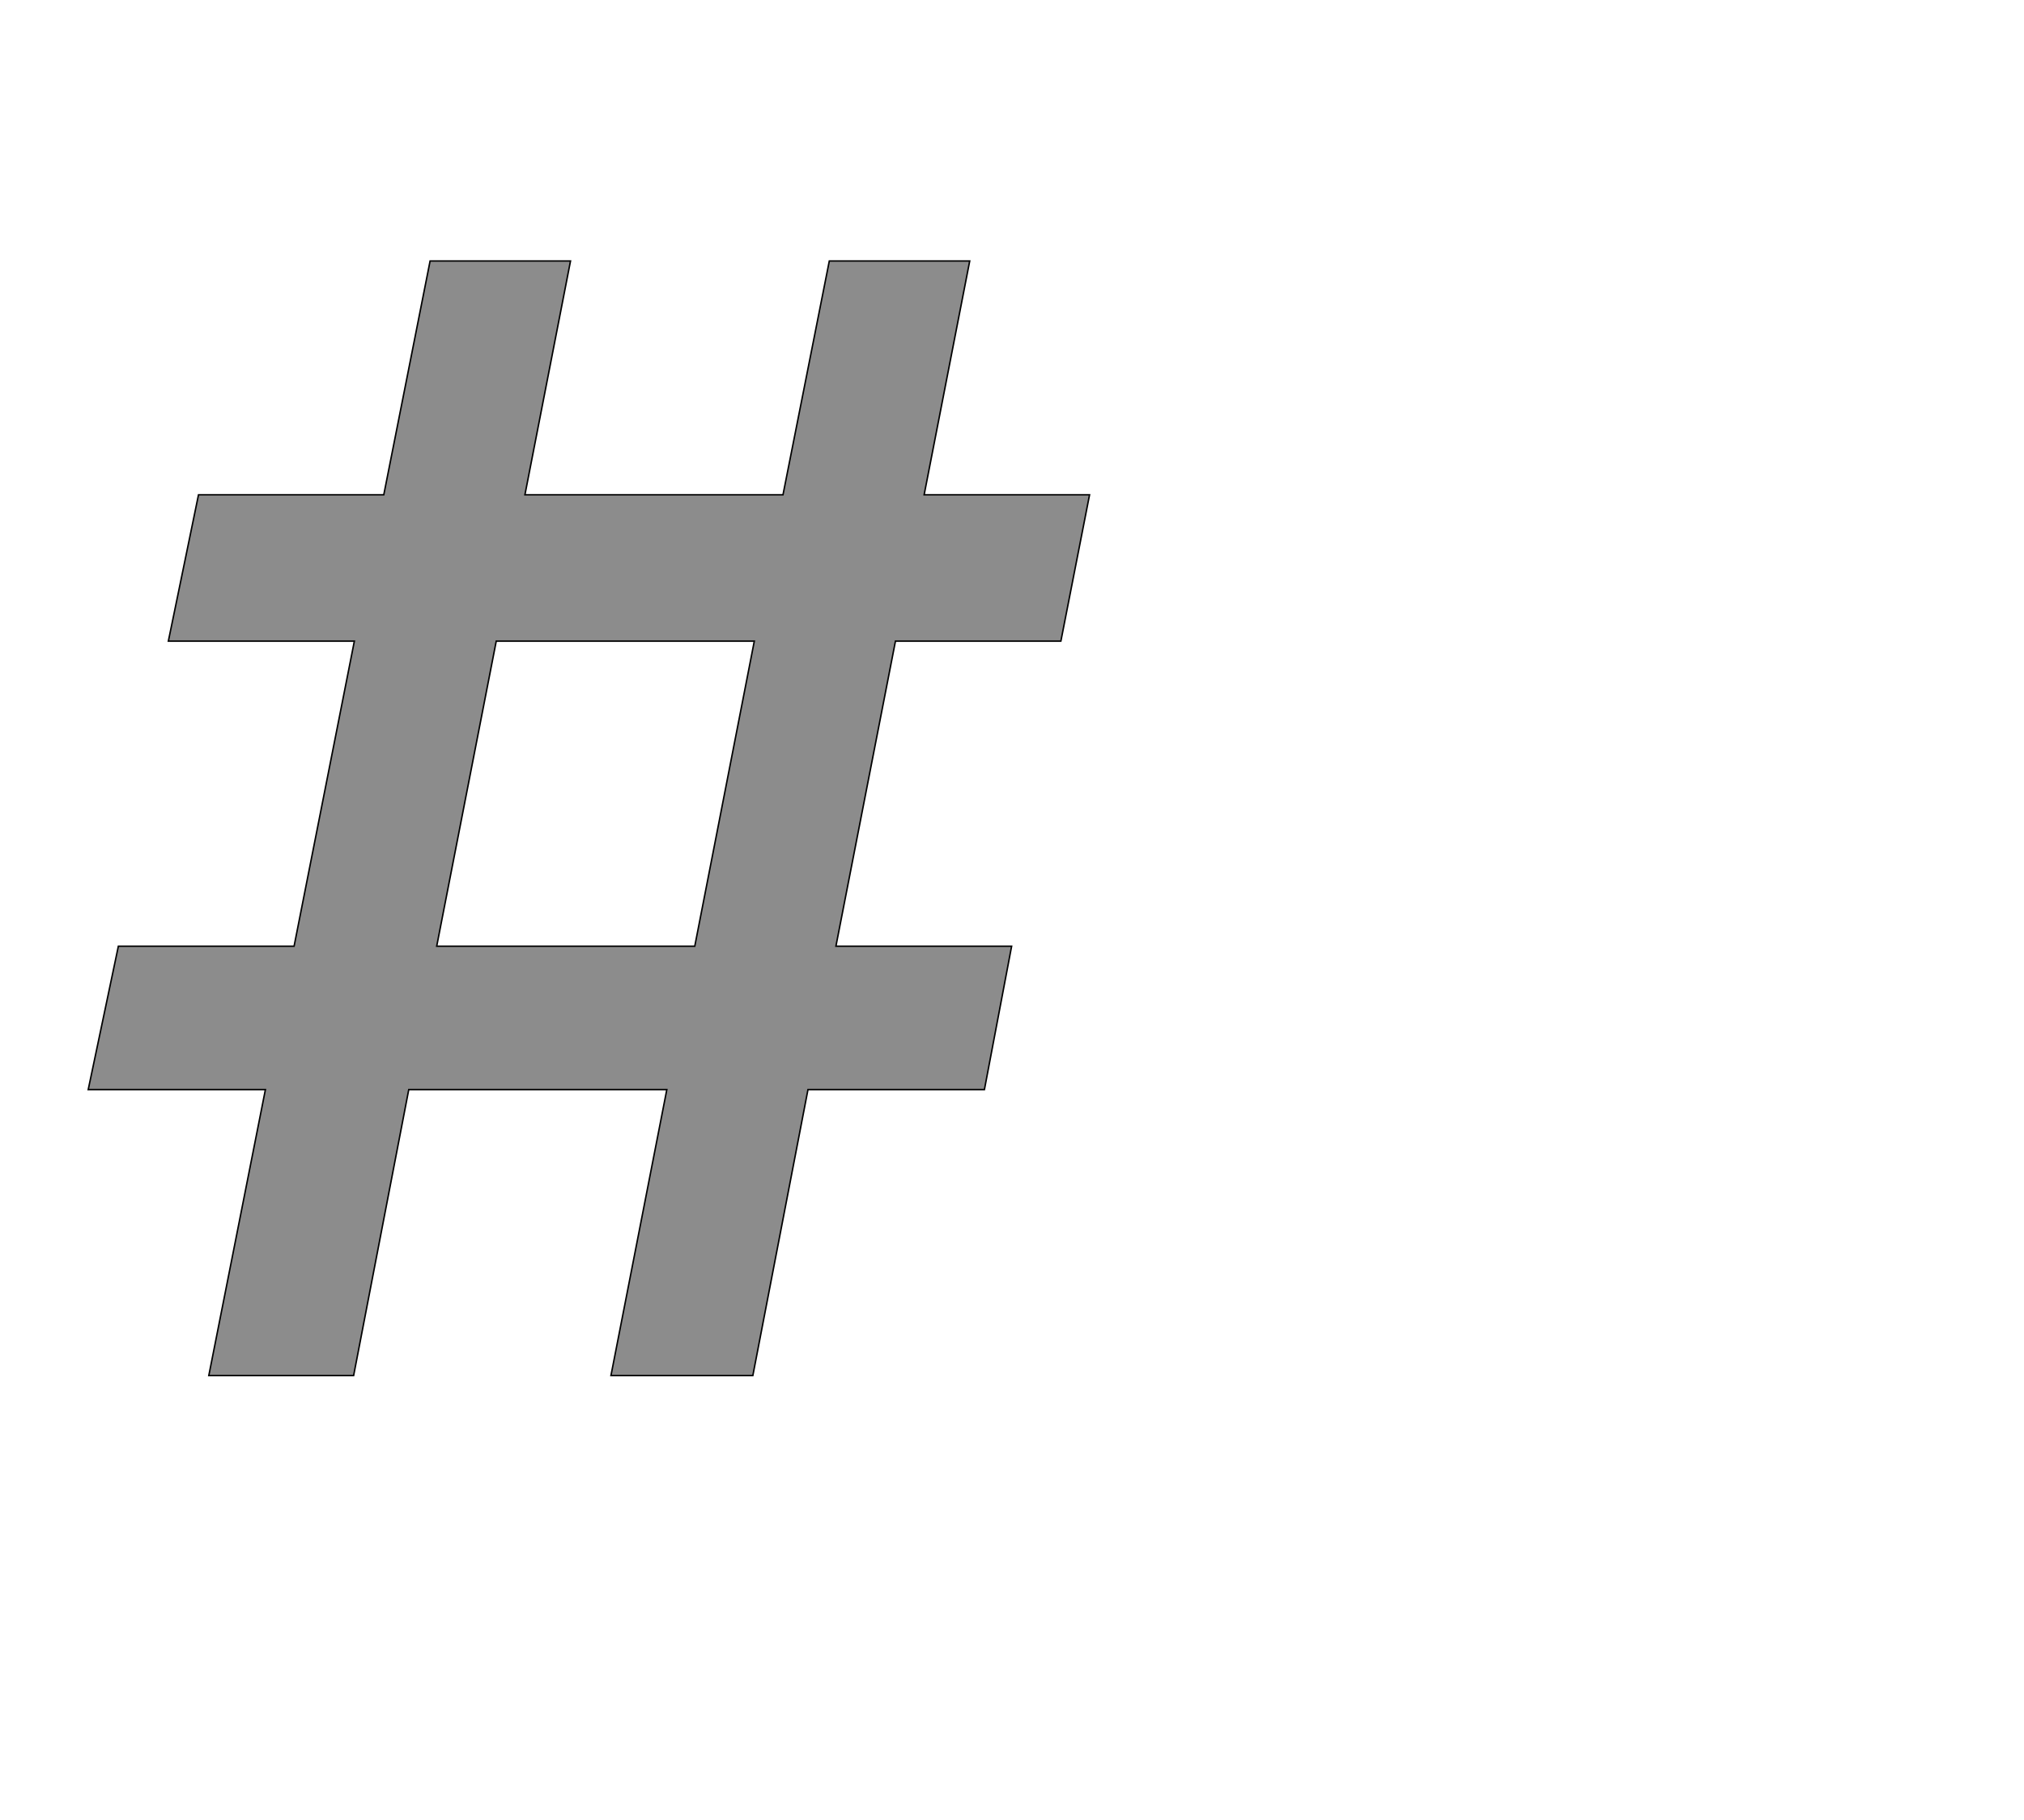 <!--
BEGIN METADATA

BBOX_X_MIN 20
BBOX_Y_MIN 0
BBOX_X_MAX 1382
BBOX_Y_MAX 1516
WIDTH 1362
HEIGHT 1516
H_BEARING_X 20
H_BEARING_Y 1516
H_ADVANCE 1423
V_BEARING_X -691
V_BEARING_Y 255
V_ADVANCE 2027
ORIGIN_X 0
ORIGIN_Y 0

END METADATA
-->

<svg width='2753px' height='2475px' xmlns='http://www.w3.org/2000/svg' version='1.1'>

 <!-- make sure glyph is visible within svg window -->
 <g fill-rule='nonzero'  transform='translate(100 1871)'>

  <!-- draw actual outline using lines and Bezier curves-->
  <path fill='black' stroke='black' fill-opacity='0.45'  stroke-width='2'  d='
 M 170,-1198
 L 422,-1198
 L 485,-1516
 L 676,-1516
 L 614,-1198
 L 965,-1198
 L 1028,-1516
 L 1219,-1516
 L 1157,-1198
 L 1382,-1198
 L 1343,-999
 L 1118,-999
 L 1037,-584
 L 1276,-584
 L 1239,-389
 L 999,-389
 L 924,0
 L 731,0
 L 807,-389
 L 456,-389
 L 381,0
 L 184,0
 L 261,-389
 L 20,-389
 L 61,-584
 L 300,-584
 L 382,-999
 L 129,-999
 L 170,-1198
 Z

 M 494,-584
 L 845,-584
 L 926,-999
 L 575,-999
 L 494,-584
 Z

  '/>
 </g>
</svg>
